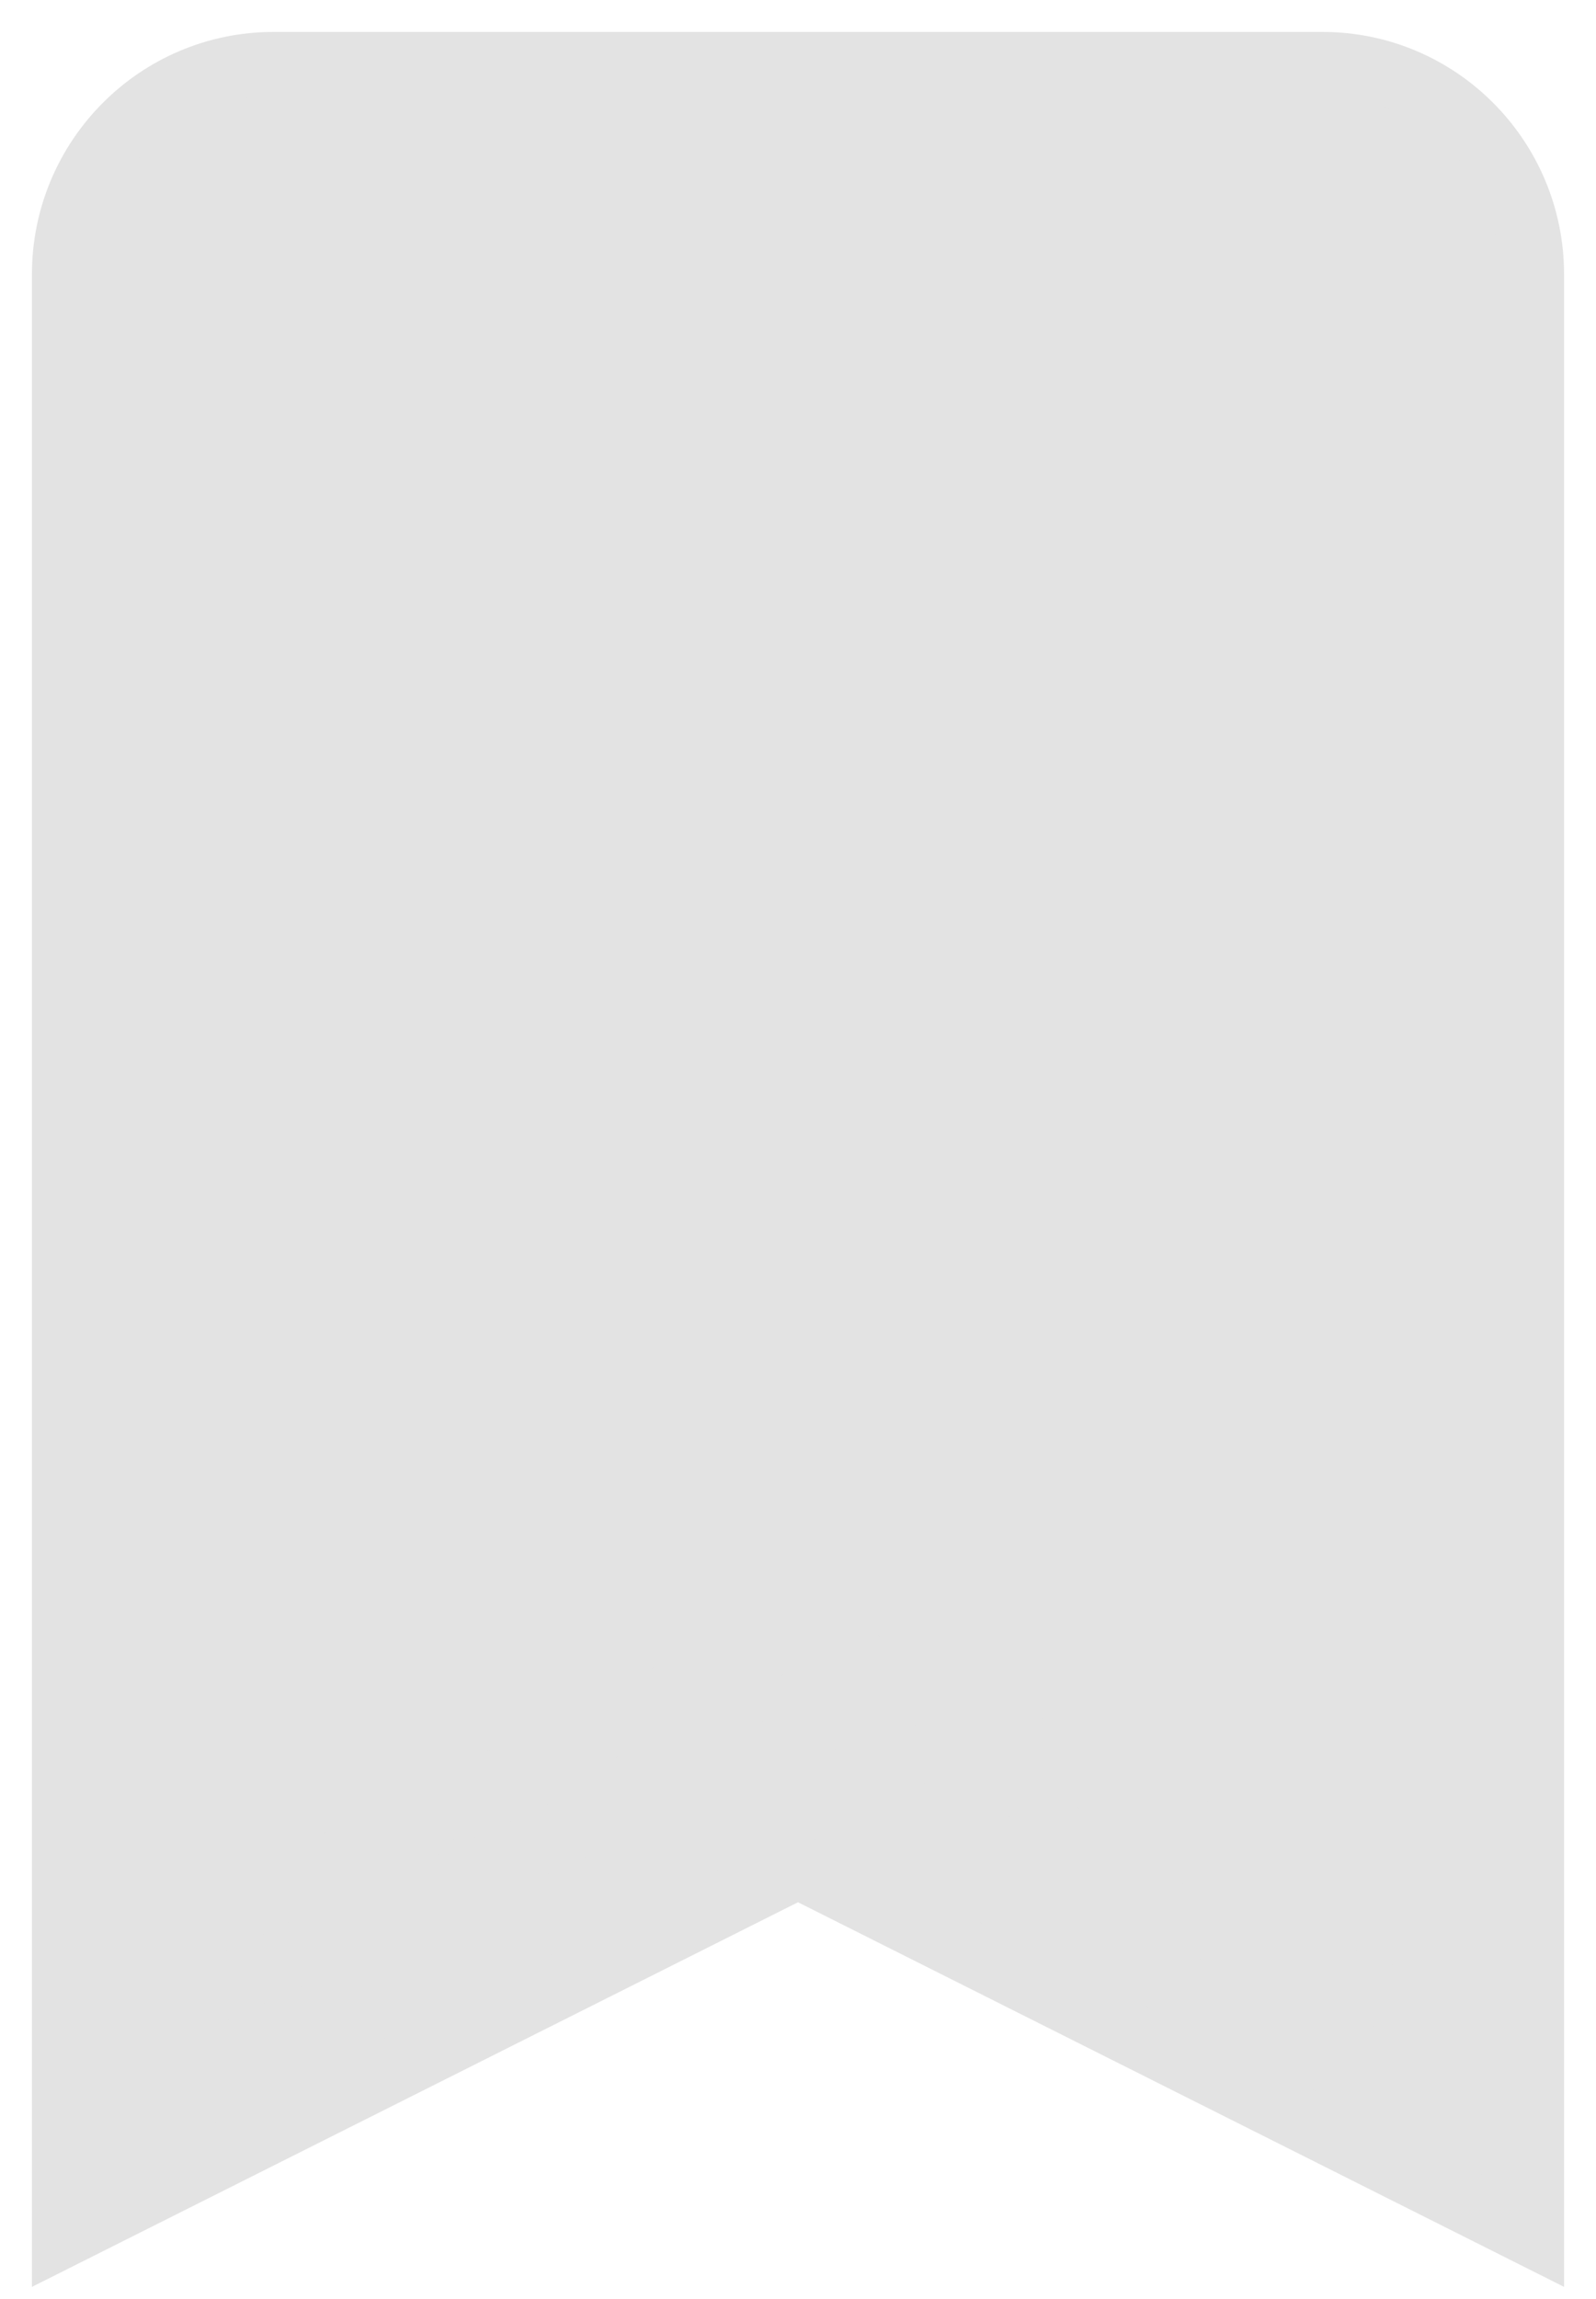 <svg width="25" height="36" viewBox="0 0 25 36" fill="none" xmlns="http://www.w3.org/2000/svg">
<path fill-rule="evenodd" clip-rule="evenodd" d="M1 35L12.5 29.228L24 35V4.298C24 2.477 22.529 1 20.714 1H4.286C2.471 1 1 2.477 1 4.298V35ZM12.5 25.541L4.286 29.664V4.298H20.714V29.664L12.5 25.541Z" fill="#E3E3E3"/>
<path d="M2.643 31.507V3.474H22.357V31.507L11.679 27.385L2.643 31.507Z" fill="#E3E3E3"/>
<path fill-rule="evenodd" clip-rule="evenodd" d="M1 35L12.5 29.228L24 35V4.298C24 2.477 22.529 1 20.714 1H4.286C2.471 1 1 2.477 1 4.298V35ZM12.5 25.541L4.286 29.664V4.298H20.714V29.664L12.5 25.541Z" stroke="#E3E3E3"/>
<path d="M2.643 31.507V3.474H22.357V31.507L11.679 27.385L2.643 31.507Z" stroke="#E3E3E3"/>
</svg>
